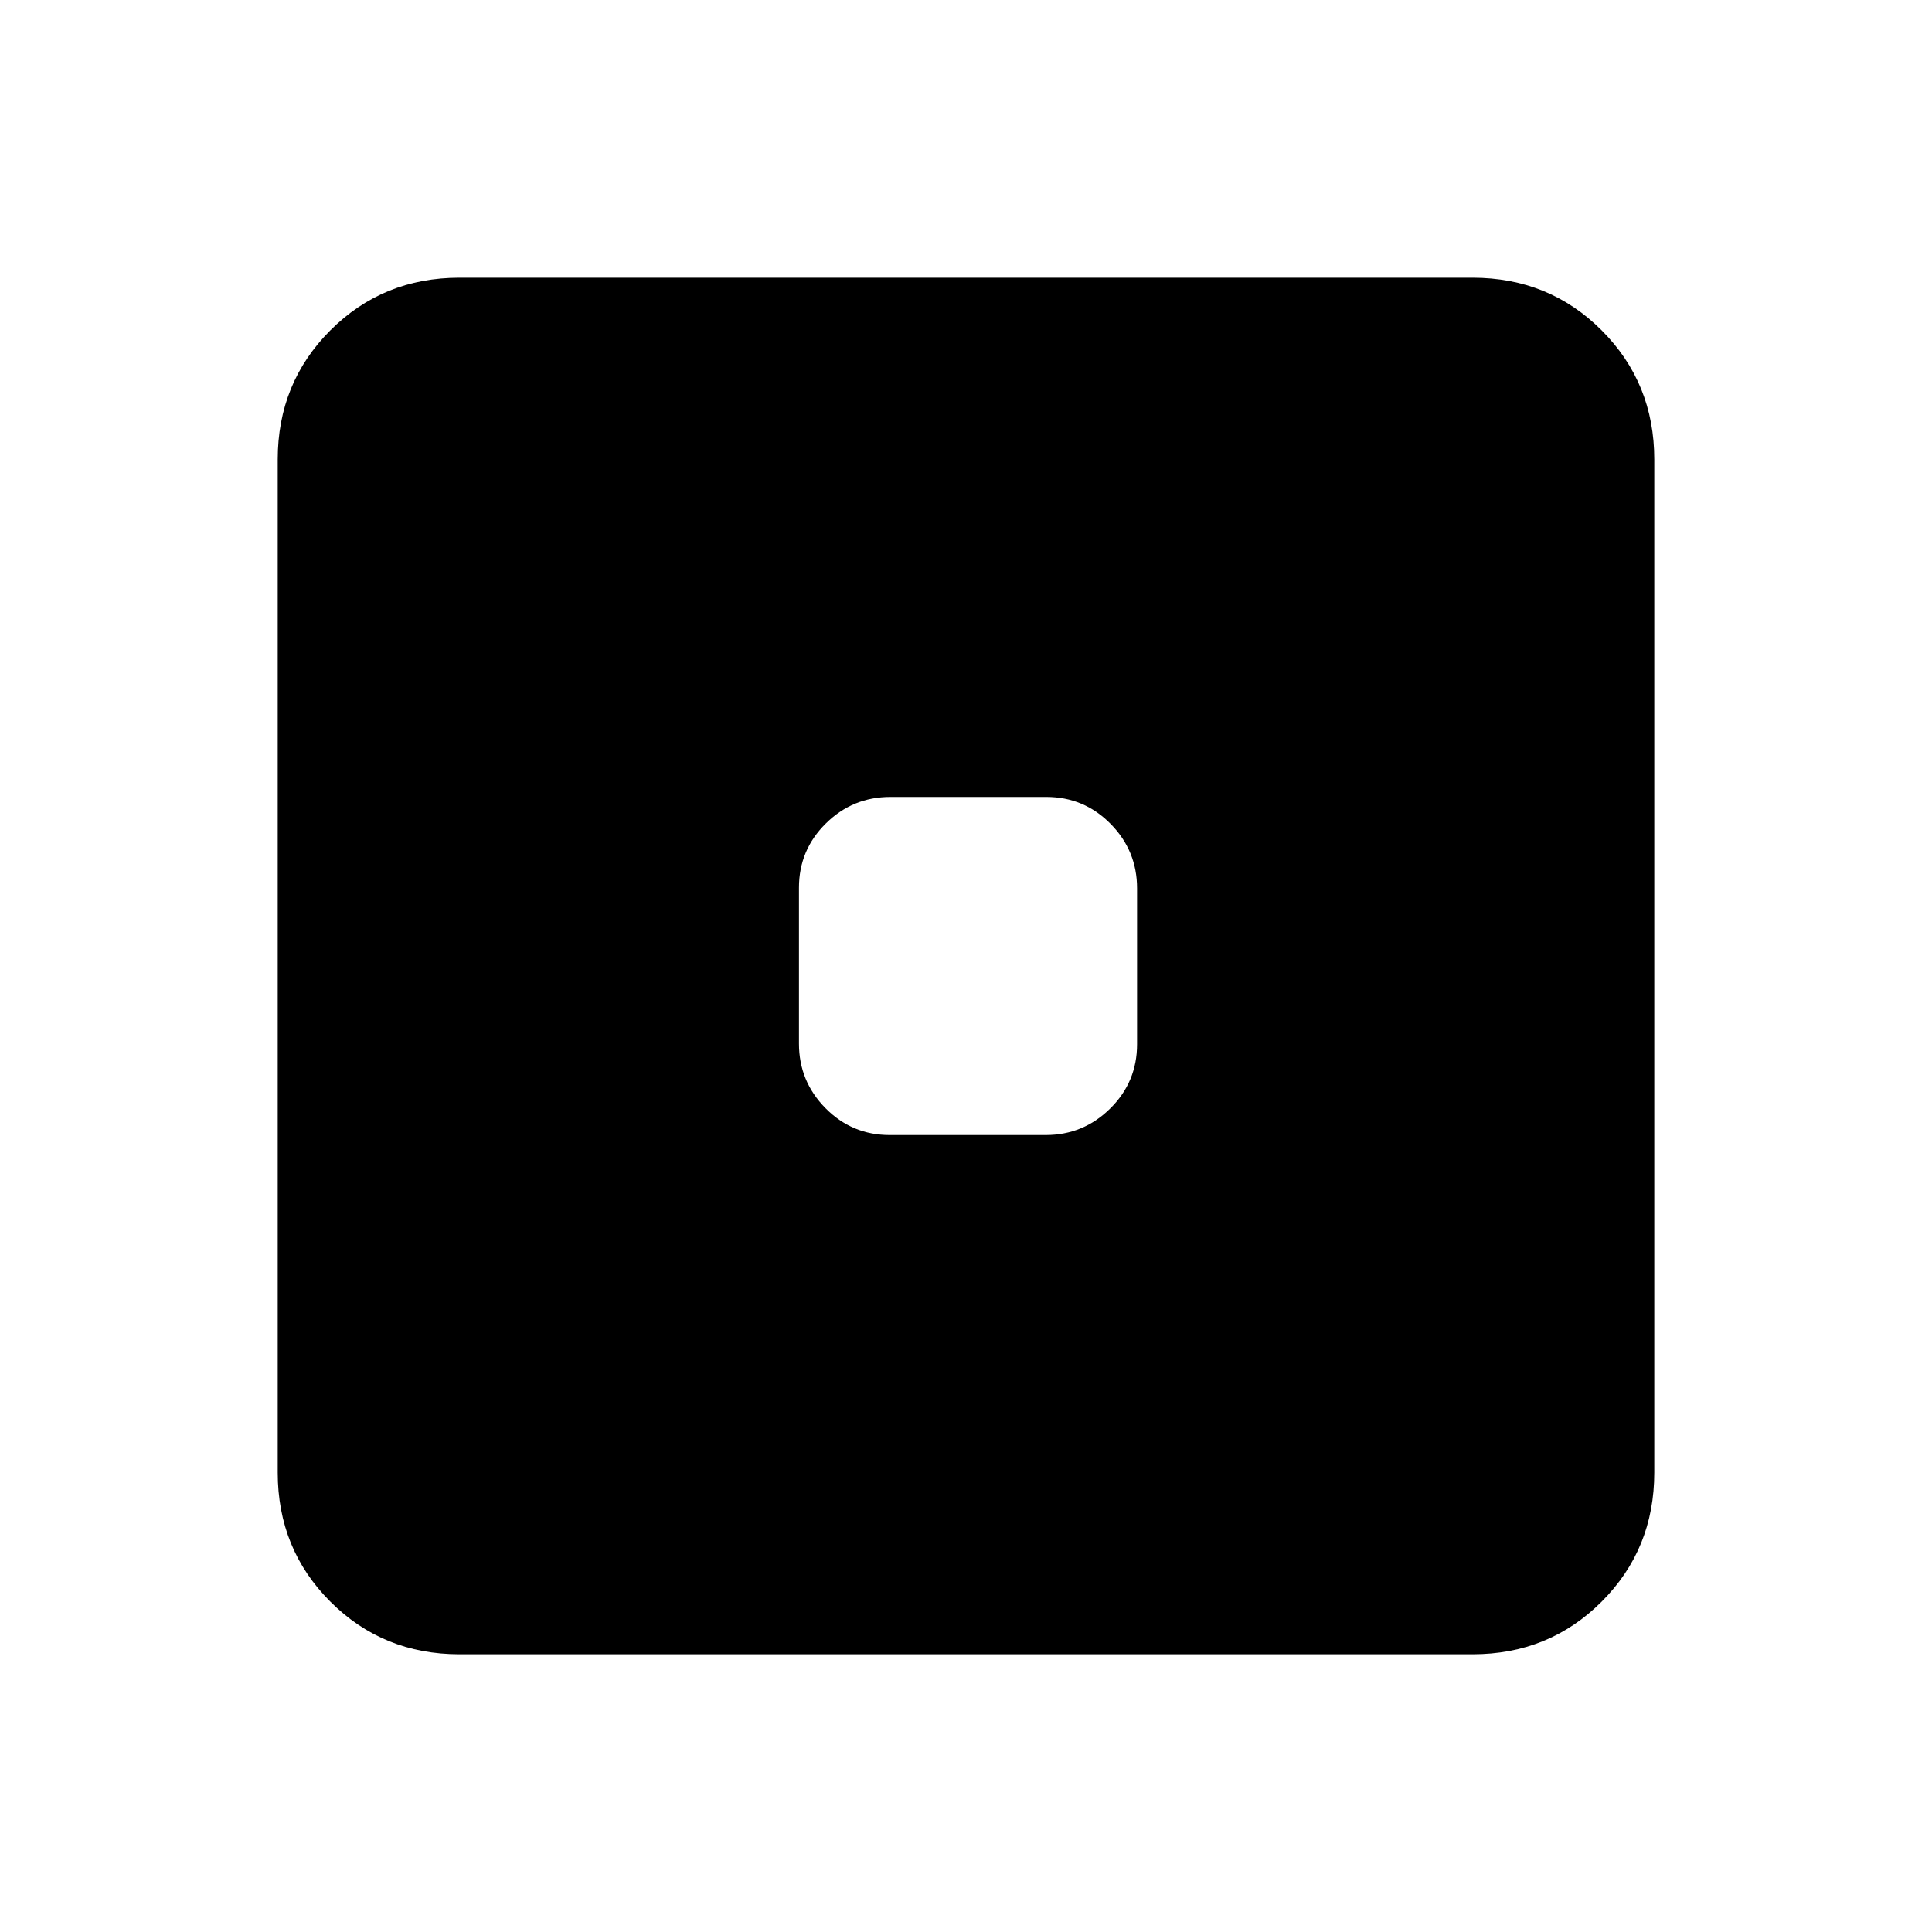 <svg xmlns="http://www.w3.org/2000/svg" height="20" viewBox="0 -960 960 960" width="20"><path d="M442.11-396h77.45q18.75 0 32.09-13.19Q565-422.37 565-441.11v-77.45q0-18.75-13.19-32.09Q538.63-564 519.89-564h-77.45q-18.75 0-32.09 13.19Q397-537.63 397-518.89v77.45q0 18.75 13.19 32.09Q423.37-396 442.11-396Zm-213.8 258q-38.01 0-64.16-26.15T138-228.31v-503.38q0-38.01 26.15-64.16T228.31-822h503.38q38.01 0 64.16 26.15T822-731.69v503.38q0 38.01-26.15 64.16T731.69-138H228.31Z"/></svg>